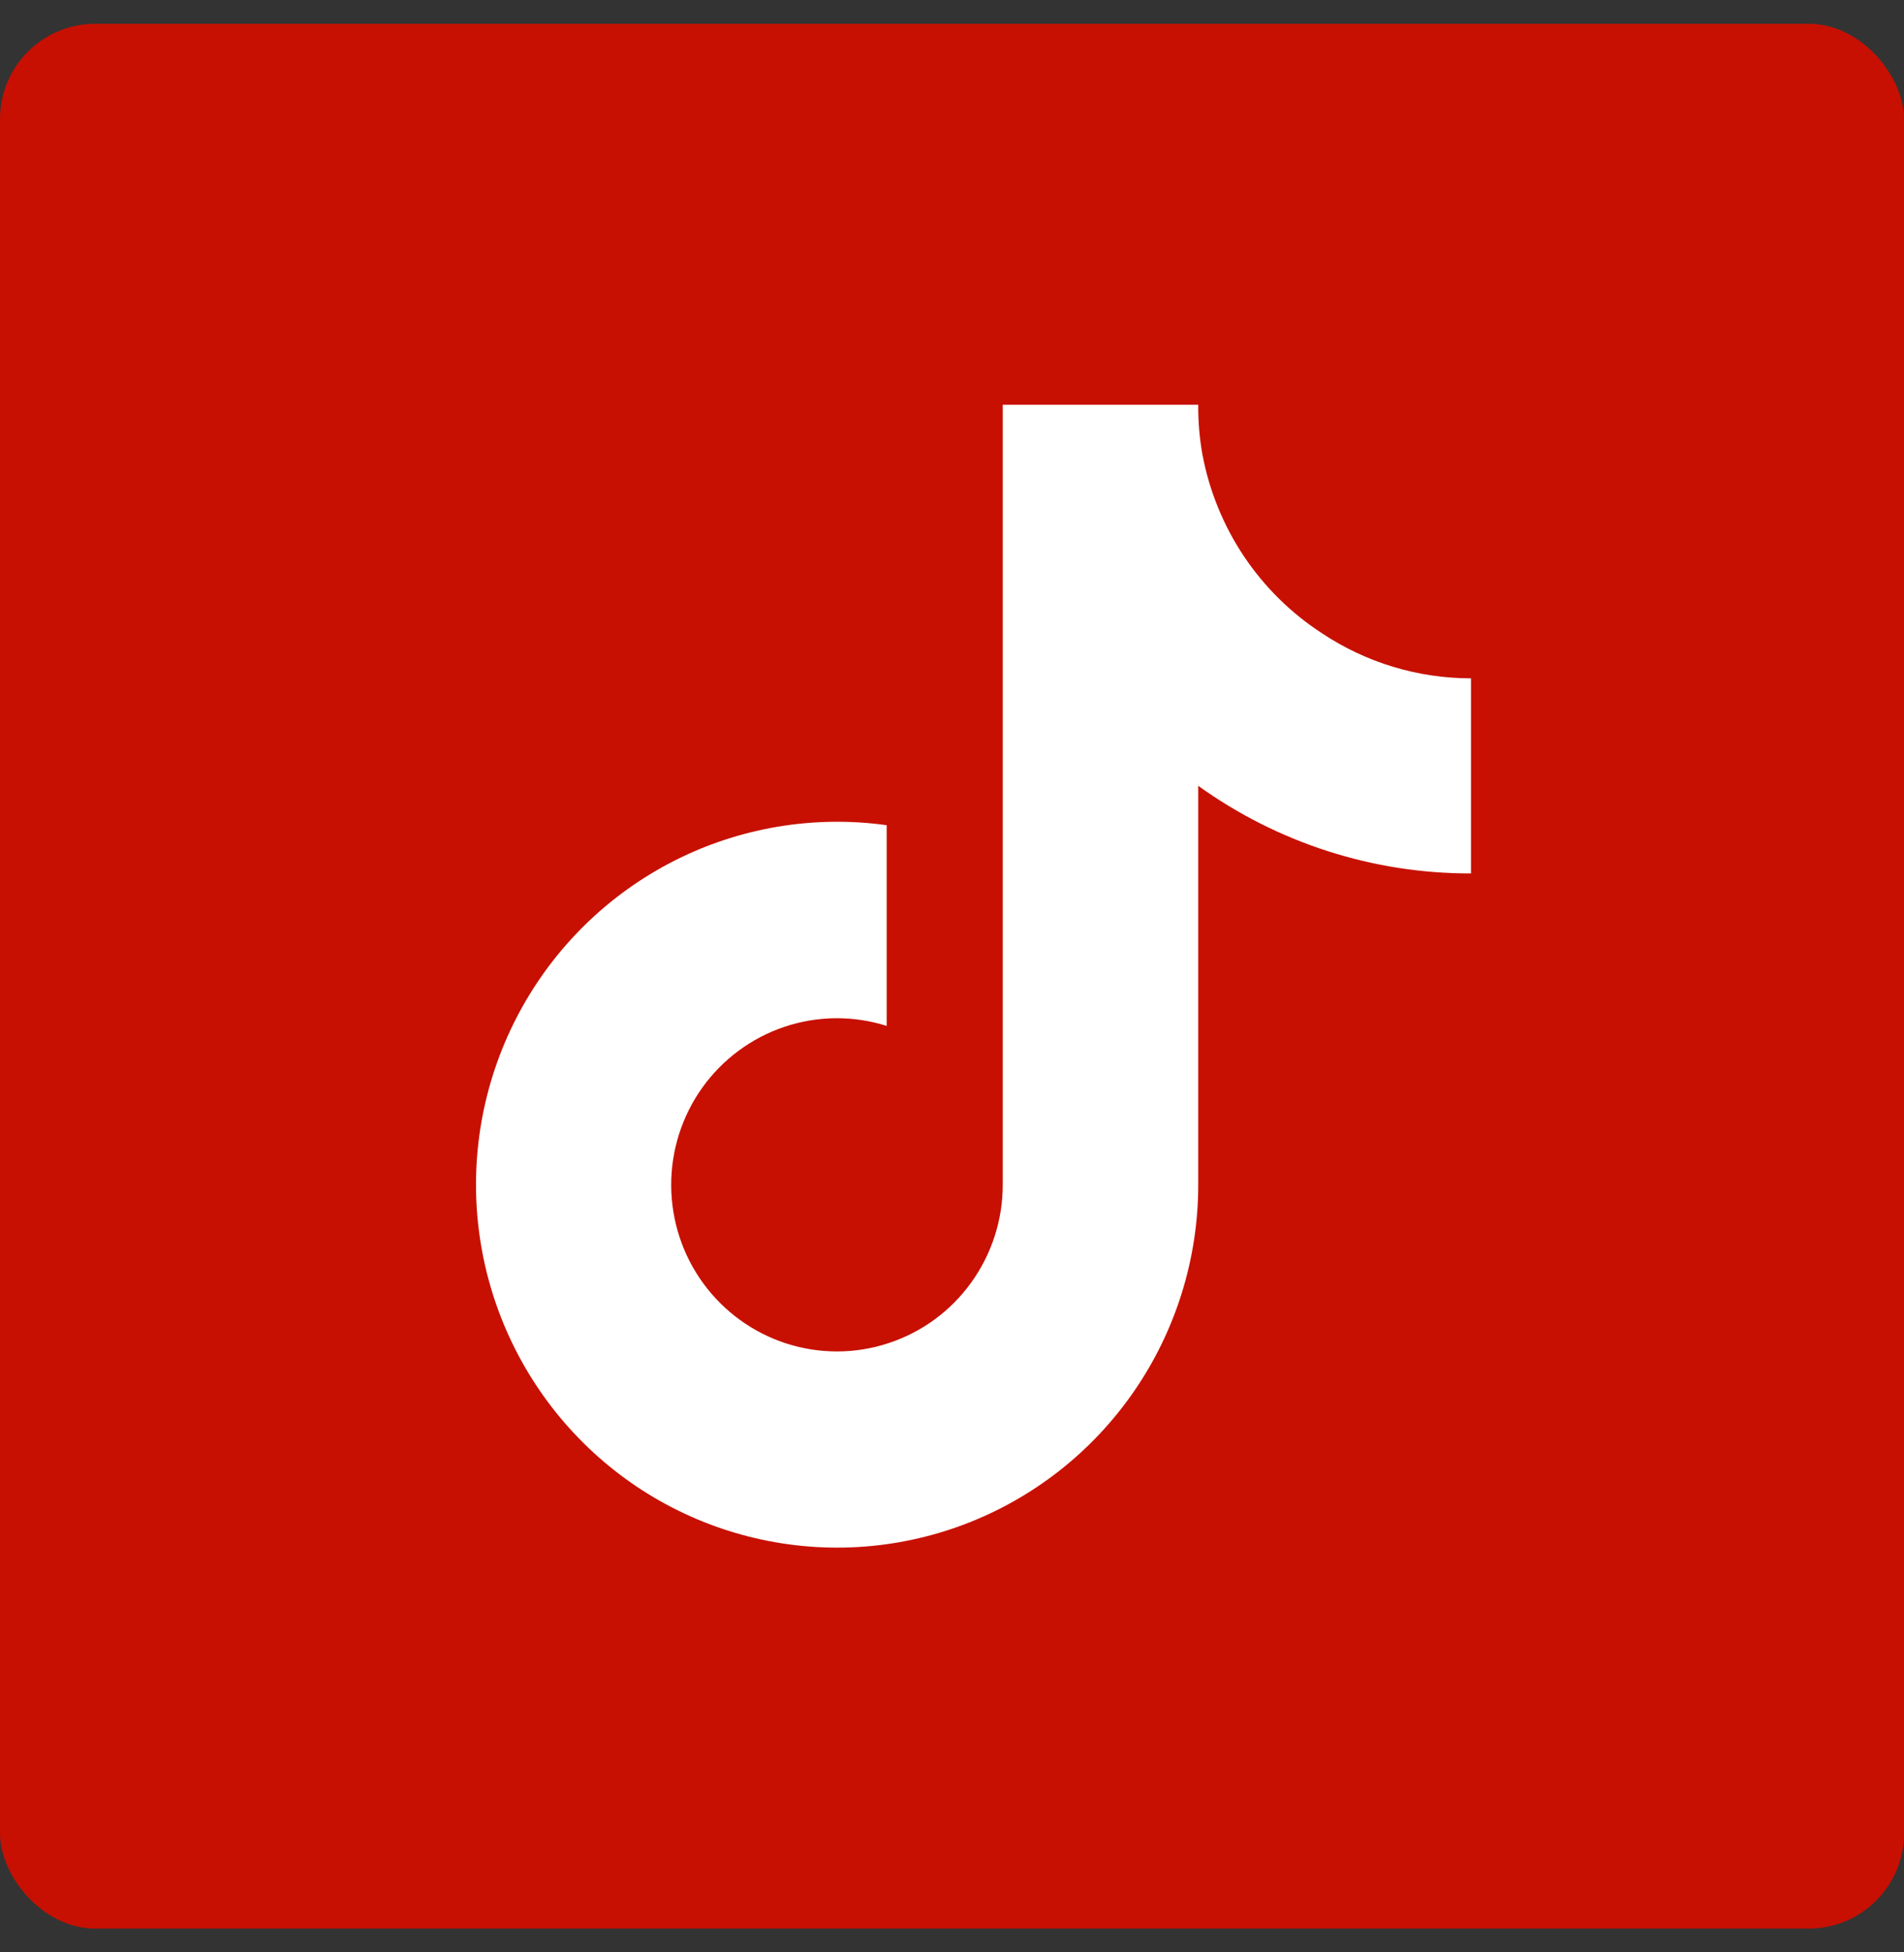 <svg width="40" height="41" viewBox="0 0 40 41" fill="none" xmlns="http://www.w3.org/2000/svg">
<rect x="0" y="0" width="40" height="41" fill="#333333" stroke="none"/>
<rect y="0.5" width="40" height="40" rx="2" fill="#C71002"/>
<path d="M30.903 18.342C28.849 18.347 26.844 17.703 25.173 16.502V24.881C25.173 26.433 24.701 27.948 23.82 29.223C22.939 30.498 21.692 31.473 20.245 32.017C18.798 32.561 17.22 32.648 15.723 32.266C14.225 31.885 12.879 31.054 11.865 29.883C10.85 28.712 10.216 27.259 10.046 25.716C9.876 24.174 10.179 22.616 10.915 21.251C11.65 19.886 12.783 18.779 14.161 18.078C15.54 17.378 17.098 17.116 18.628 17.329V21.544C17.928 21.323 17.176 21.329 16.48 21.563C15.784 21.797 15.179 22.245 14.751 22.845C14.324 23.445 14.096 24.165 14.101 24.902C14.105 25.64 14.341 26.357 14.775 26.951C15.21 27.546 15.82 27.987 16.519 28.213C17.218 28.438 17.97 28.436 18.667 28.206C19.365 27.977 19.973 27.532 20.403 26.934C20.834 26.337 21.066 25.619 21.066 24.881V8.5H25.173C25.17 8.848 25.199 9.196 25.26 9.539C25.403 10.305 25.7 11.034 26.132 11.681C26.565 12.327 27.124 12.879 27.776 13.301C28.704 13.917 29.791 14.245 30.903 14.245V18.342Z" fill="white"/>
</svg>
